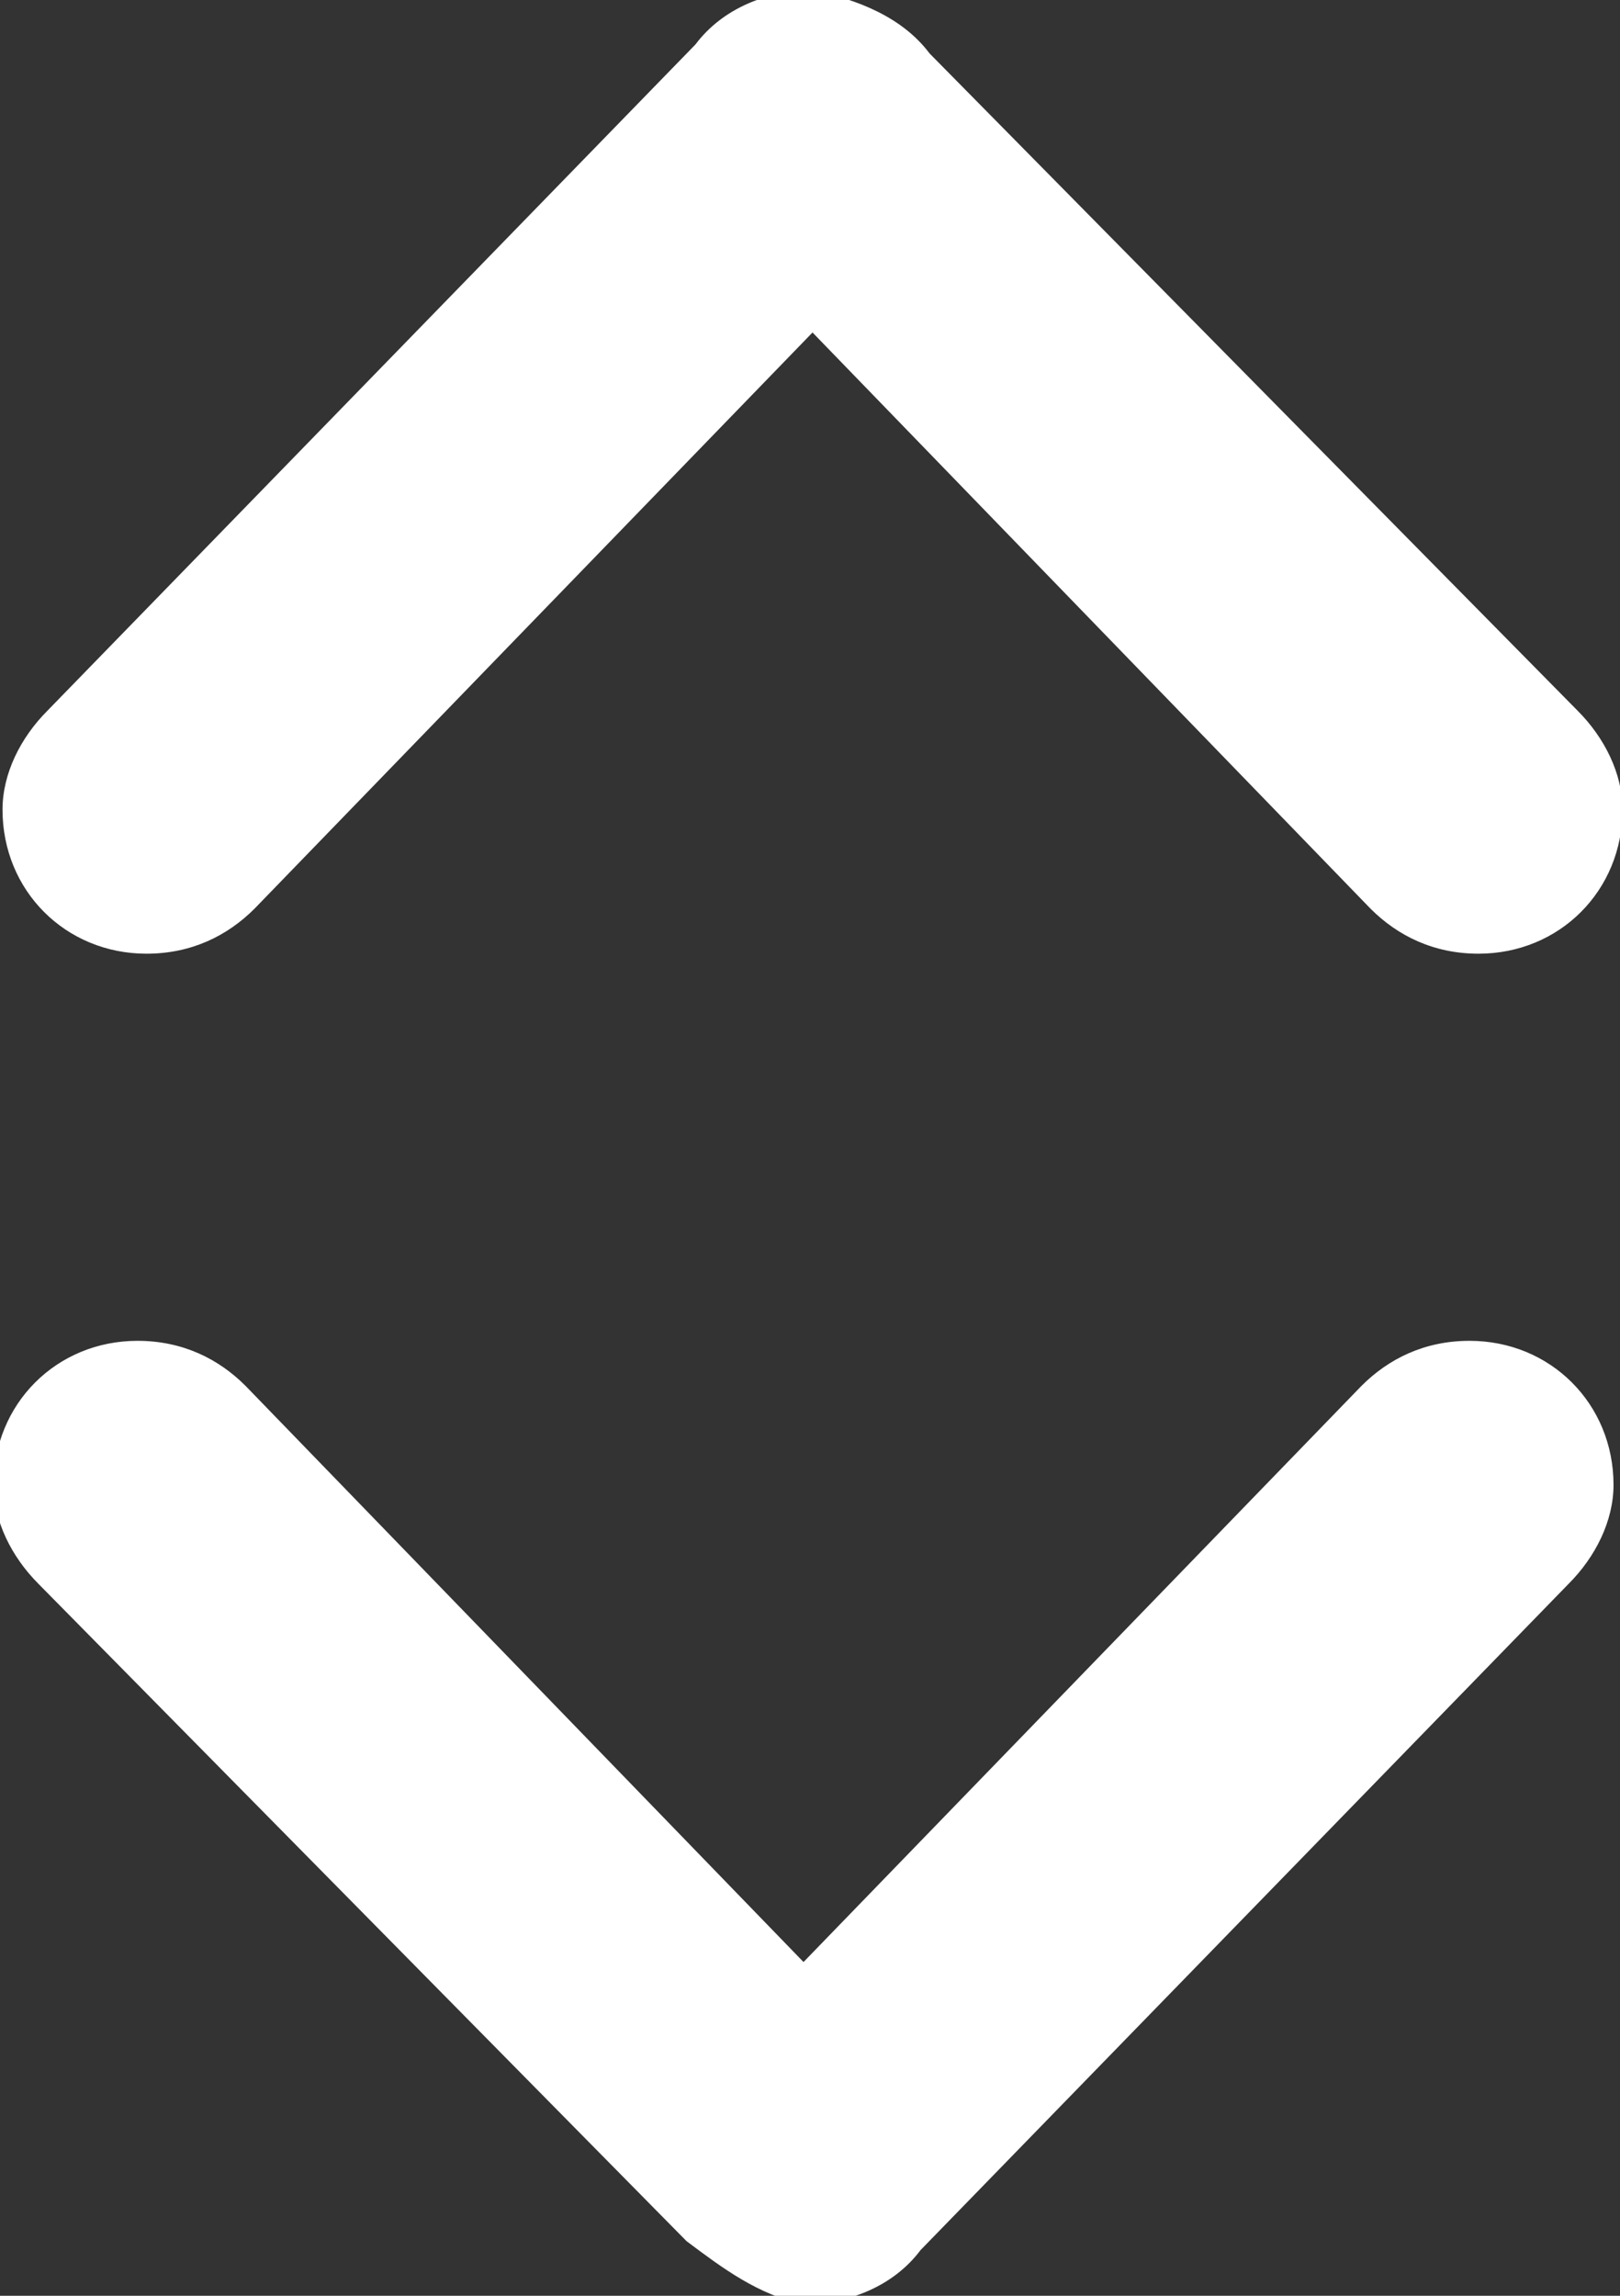 <?xml version="1.0" encoding="utf-8"?>
<!-- Generator: Adobe Illustrator 25.0.0, SVG Export Plug-In . SVG Version: 6.00 Build 0)  -->
<svg version="1.1" id="Layer_1" xmlns="http://www.w3.org/2000/svg" xmlns:xlink="http://www.w3.org/1999/xlink" x="0px" y="0px"
	 viewBox="0 0 18 25.5" style="enable-background:new 0 0 18 25.5;" xml:space="preserve">
<rect x="0" y="0" width="18" height="25.5" fill="#333333" stroke="none"/>
<style type="text/css">
	.st0{fill:#FFFFFF;}
</style>
<g id="Group_2463" transform="translate(26.228 -371.707)">
	<path id="Path_3213" class="st0" d="M-15.9,372.3l7.2,7.3c0.3,0.3,0.5,0.7,0.5,1.1c0,0.9-0.7,1.6-1.6,1.6c-0.5,0-0.9-0.2-1.2-0.5
		l-6.2-6.4l-6.2,6.4c-0.3,0.3-0.7,0.5-1.2,0.5c-0.9,0-1.6-0.7-1.6-1.6c0-0.4,0.2-0.8,0.5-1.1l7.2-7.4c0.3-0.4,0.8-0.6,1.3-0.6
		C-16.7,371.7-16.2,371.9-15.9,372.3z"/>
</g>
<g id="Group_2463_1_" transform="translate(26.228 -371.707)">
	<path id="Path_3213_1_" class="st0" d="M-18.6,396.6l-7.2-7.3c-0.3-0.3-0.5-0.7-0.5-1.1c0-0.9,0.7-1.6,1.6-1.6
		c0.5,0,0.9,0.2,1.2,0.5l6.2,6.4l6.2-6.4c0.3-0.3,0.7-0.5,1.2-0.5c0.9,0,1.6,0.7,1.6,1.6c0,0.4-0.2,0.8-0.5,1.1l-7.2,7.4
		c-0.3,0.4-0.8,0.6-1.3,0.6C-17.8,397.2-18.2,396.9-18.6,396.6z"/>
</g>
</svg>
